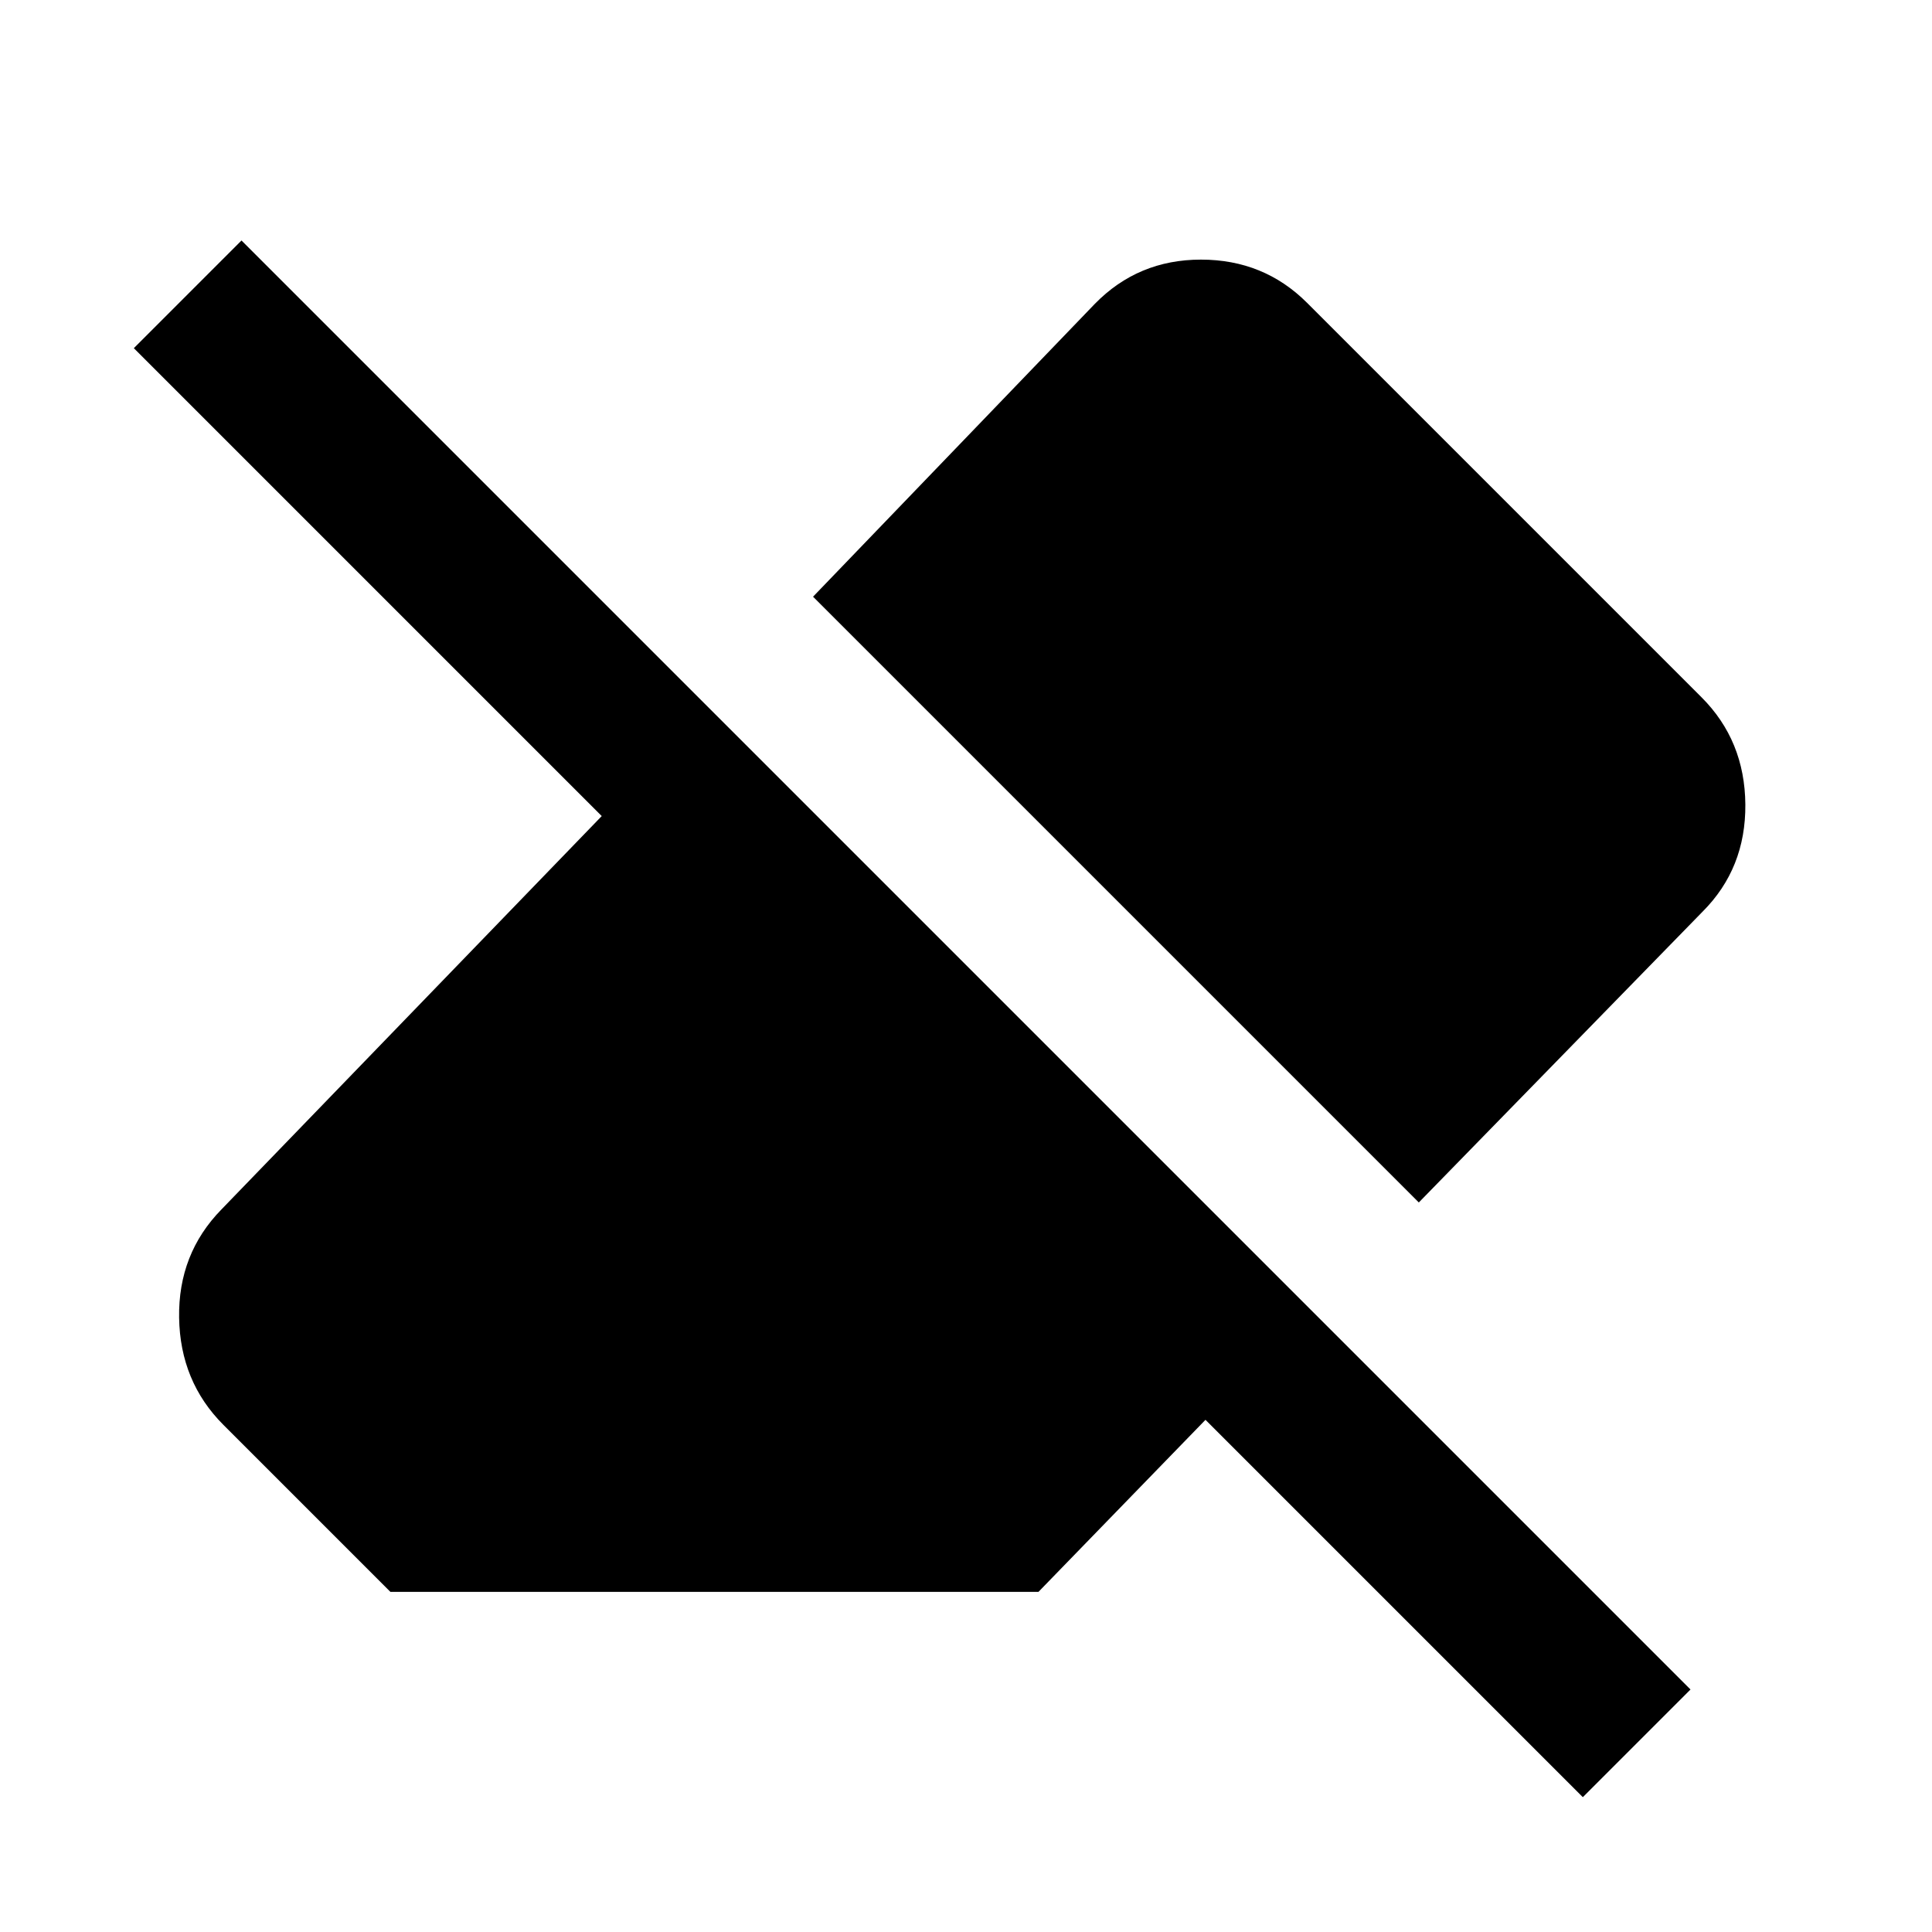 <svg xmlns="http://www.w3.org/2000/svg" height="24" viewBox="0 -960 960 960" width="24"><path d="M786.5-67 599-254.5 516-169H194l-83-83q-21.5-21.5-22-53.25T110-359l189-195.5L66.5-787l53.5-53.5 720 720L786.5-67ZM705-362.5l-301-301L544-809q21.5-22 52.75-22t52.75 21.5l196 196q21.5 21.5 21.75 53.25T846-507L705-362.5Z"/></svg>